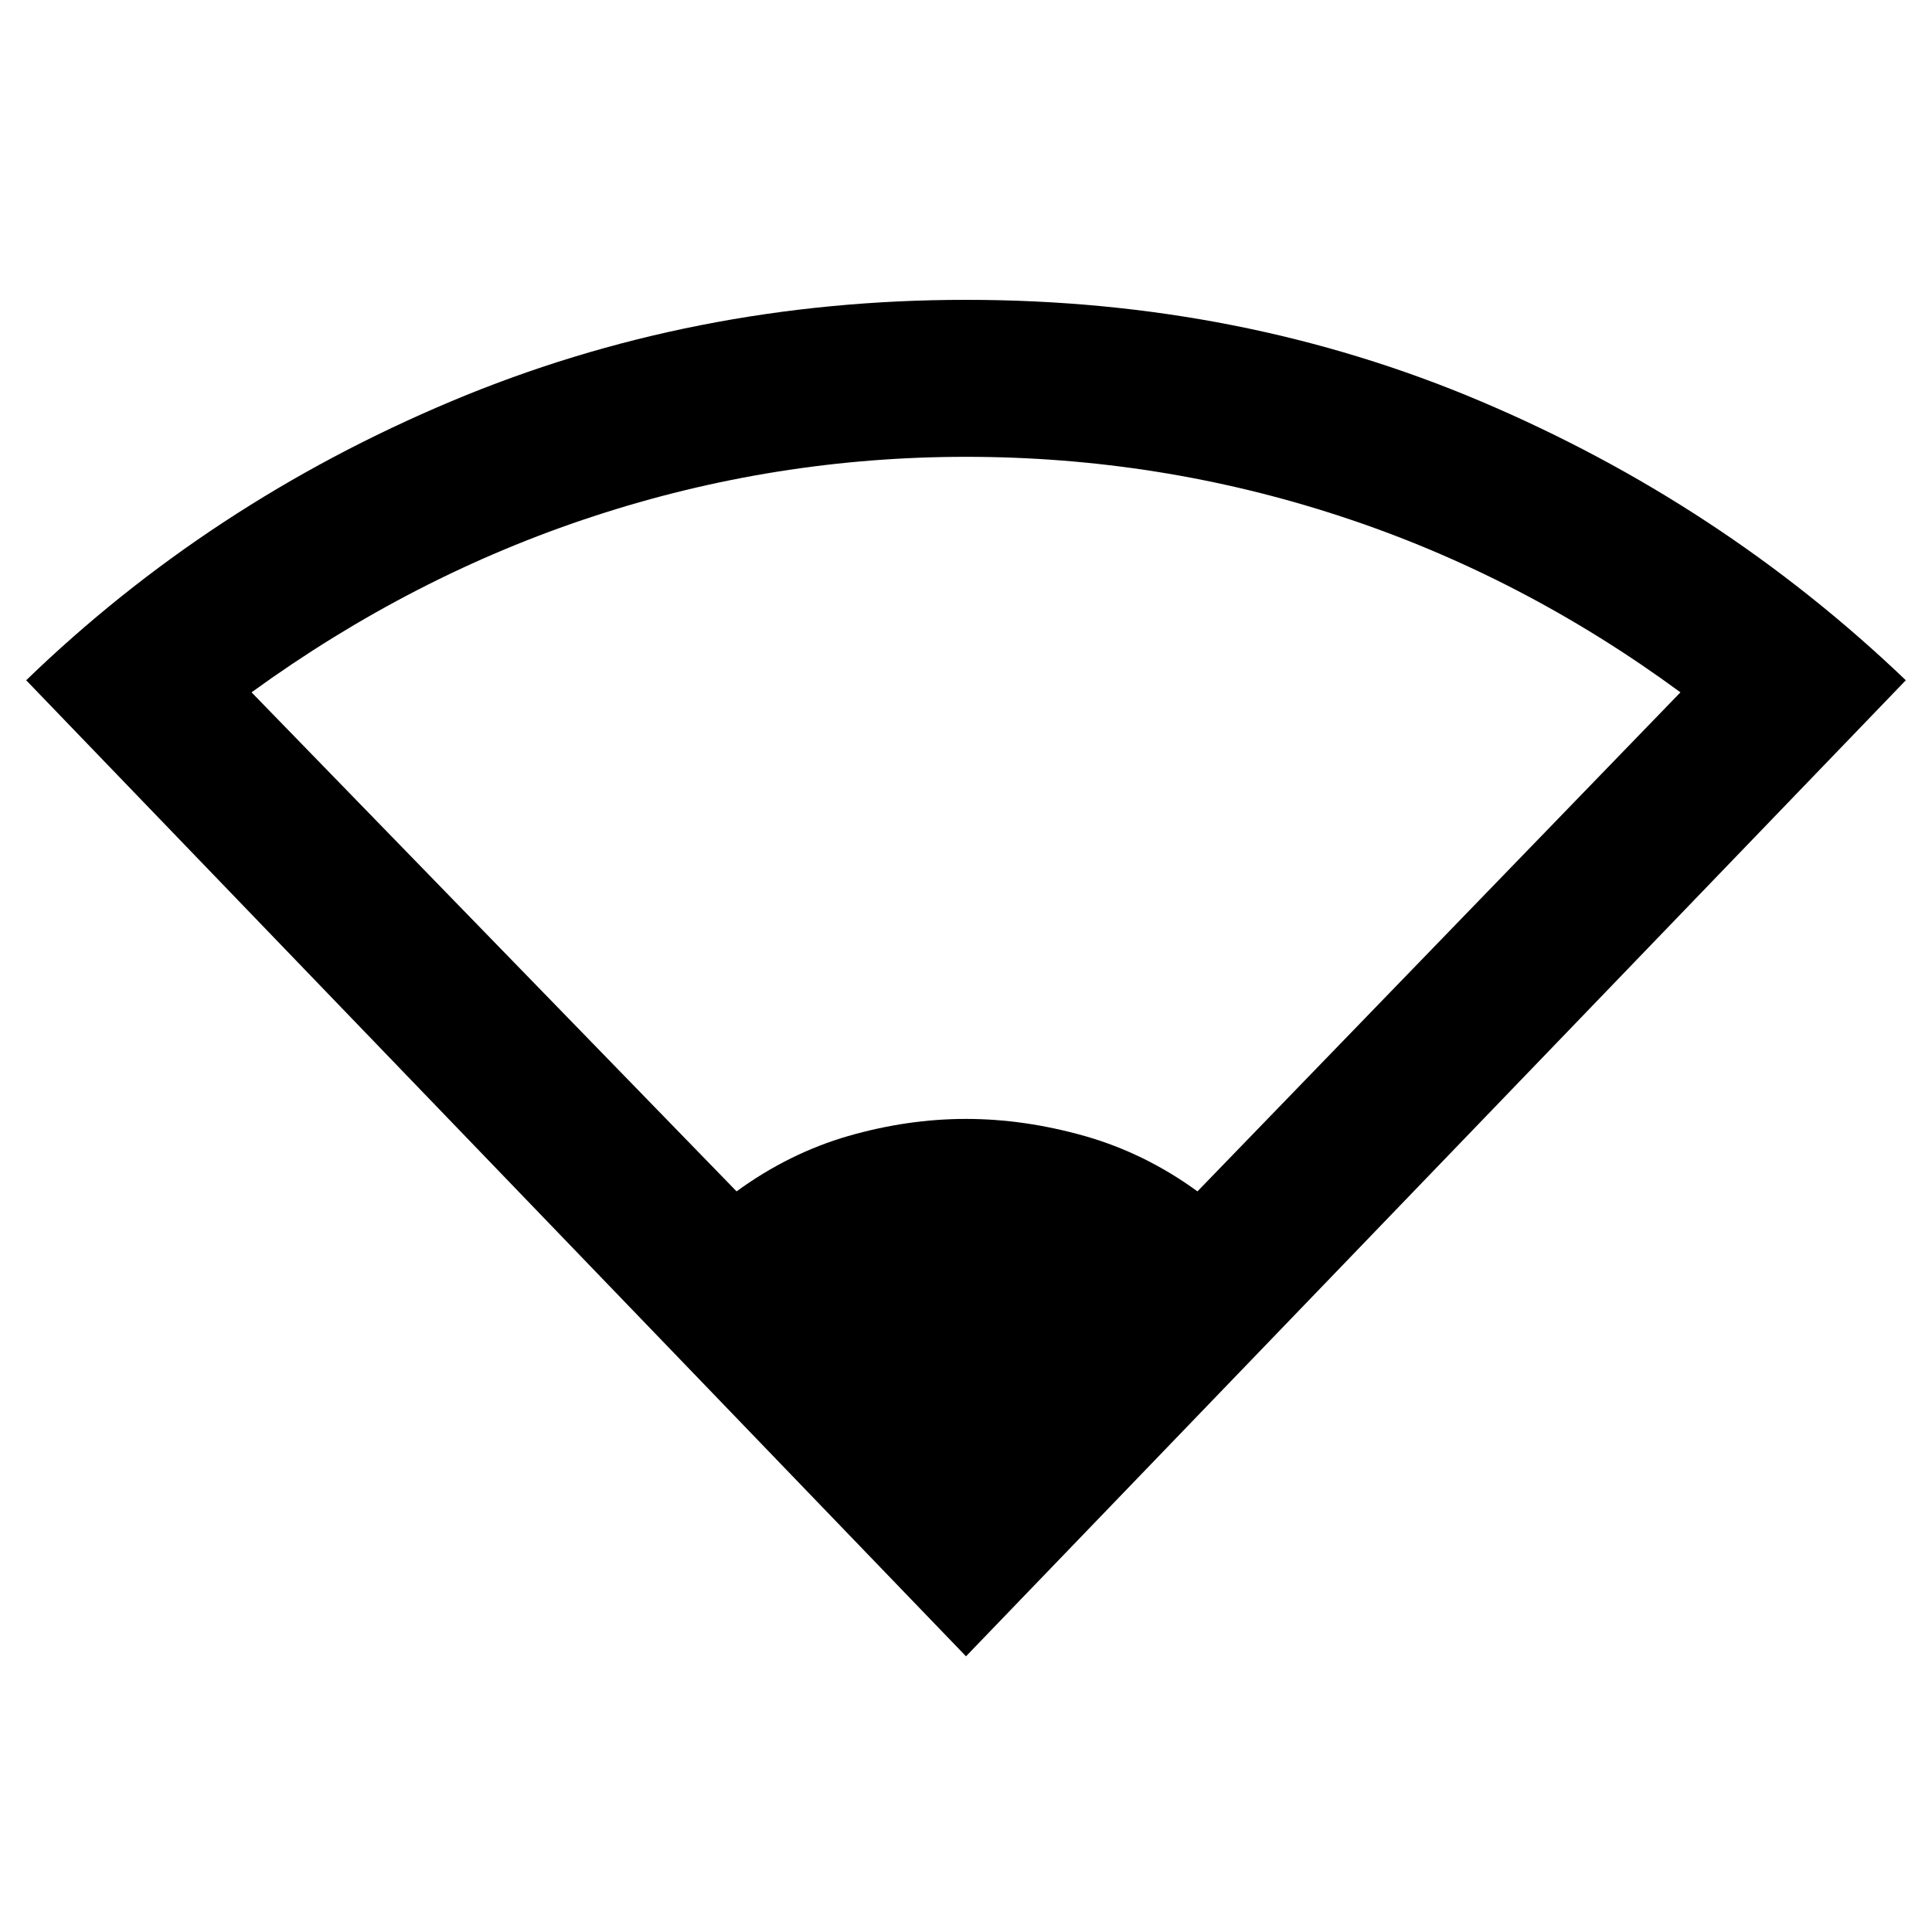 <svg xmlns="http://www.w3.org/2000/svg" height="20" width="20"><path d="M10 17.146.271 7.042q1.896-1.834 4.396-2.886T10 3.104q2.854 0 5.333 1.052t4.396 2.886Zm-2.375-4.813q.542-.395 1.156-.573.615-.177 1.219-.177.604 0 1.229.177.625.178 1.167.573l5-5.166q-1.646-1.209-3.521-1.823Q12 4.729 10 4.729q-1.979 0-3.854.615-1.875.614-3.542 1.823Z"/></svg>